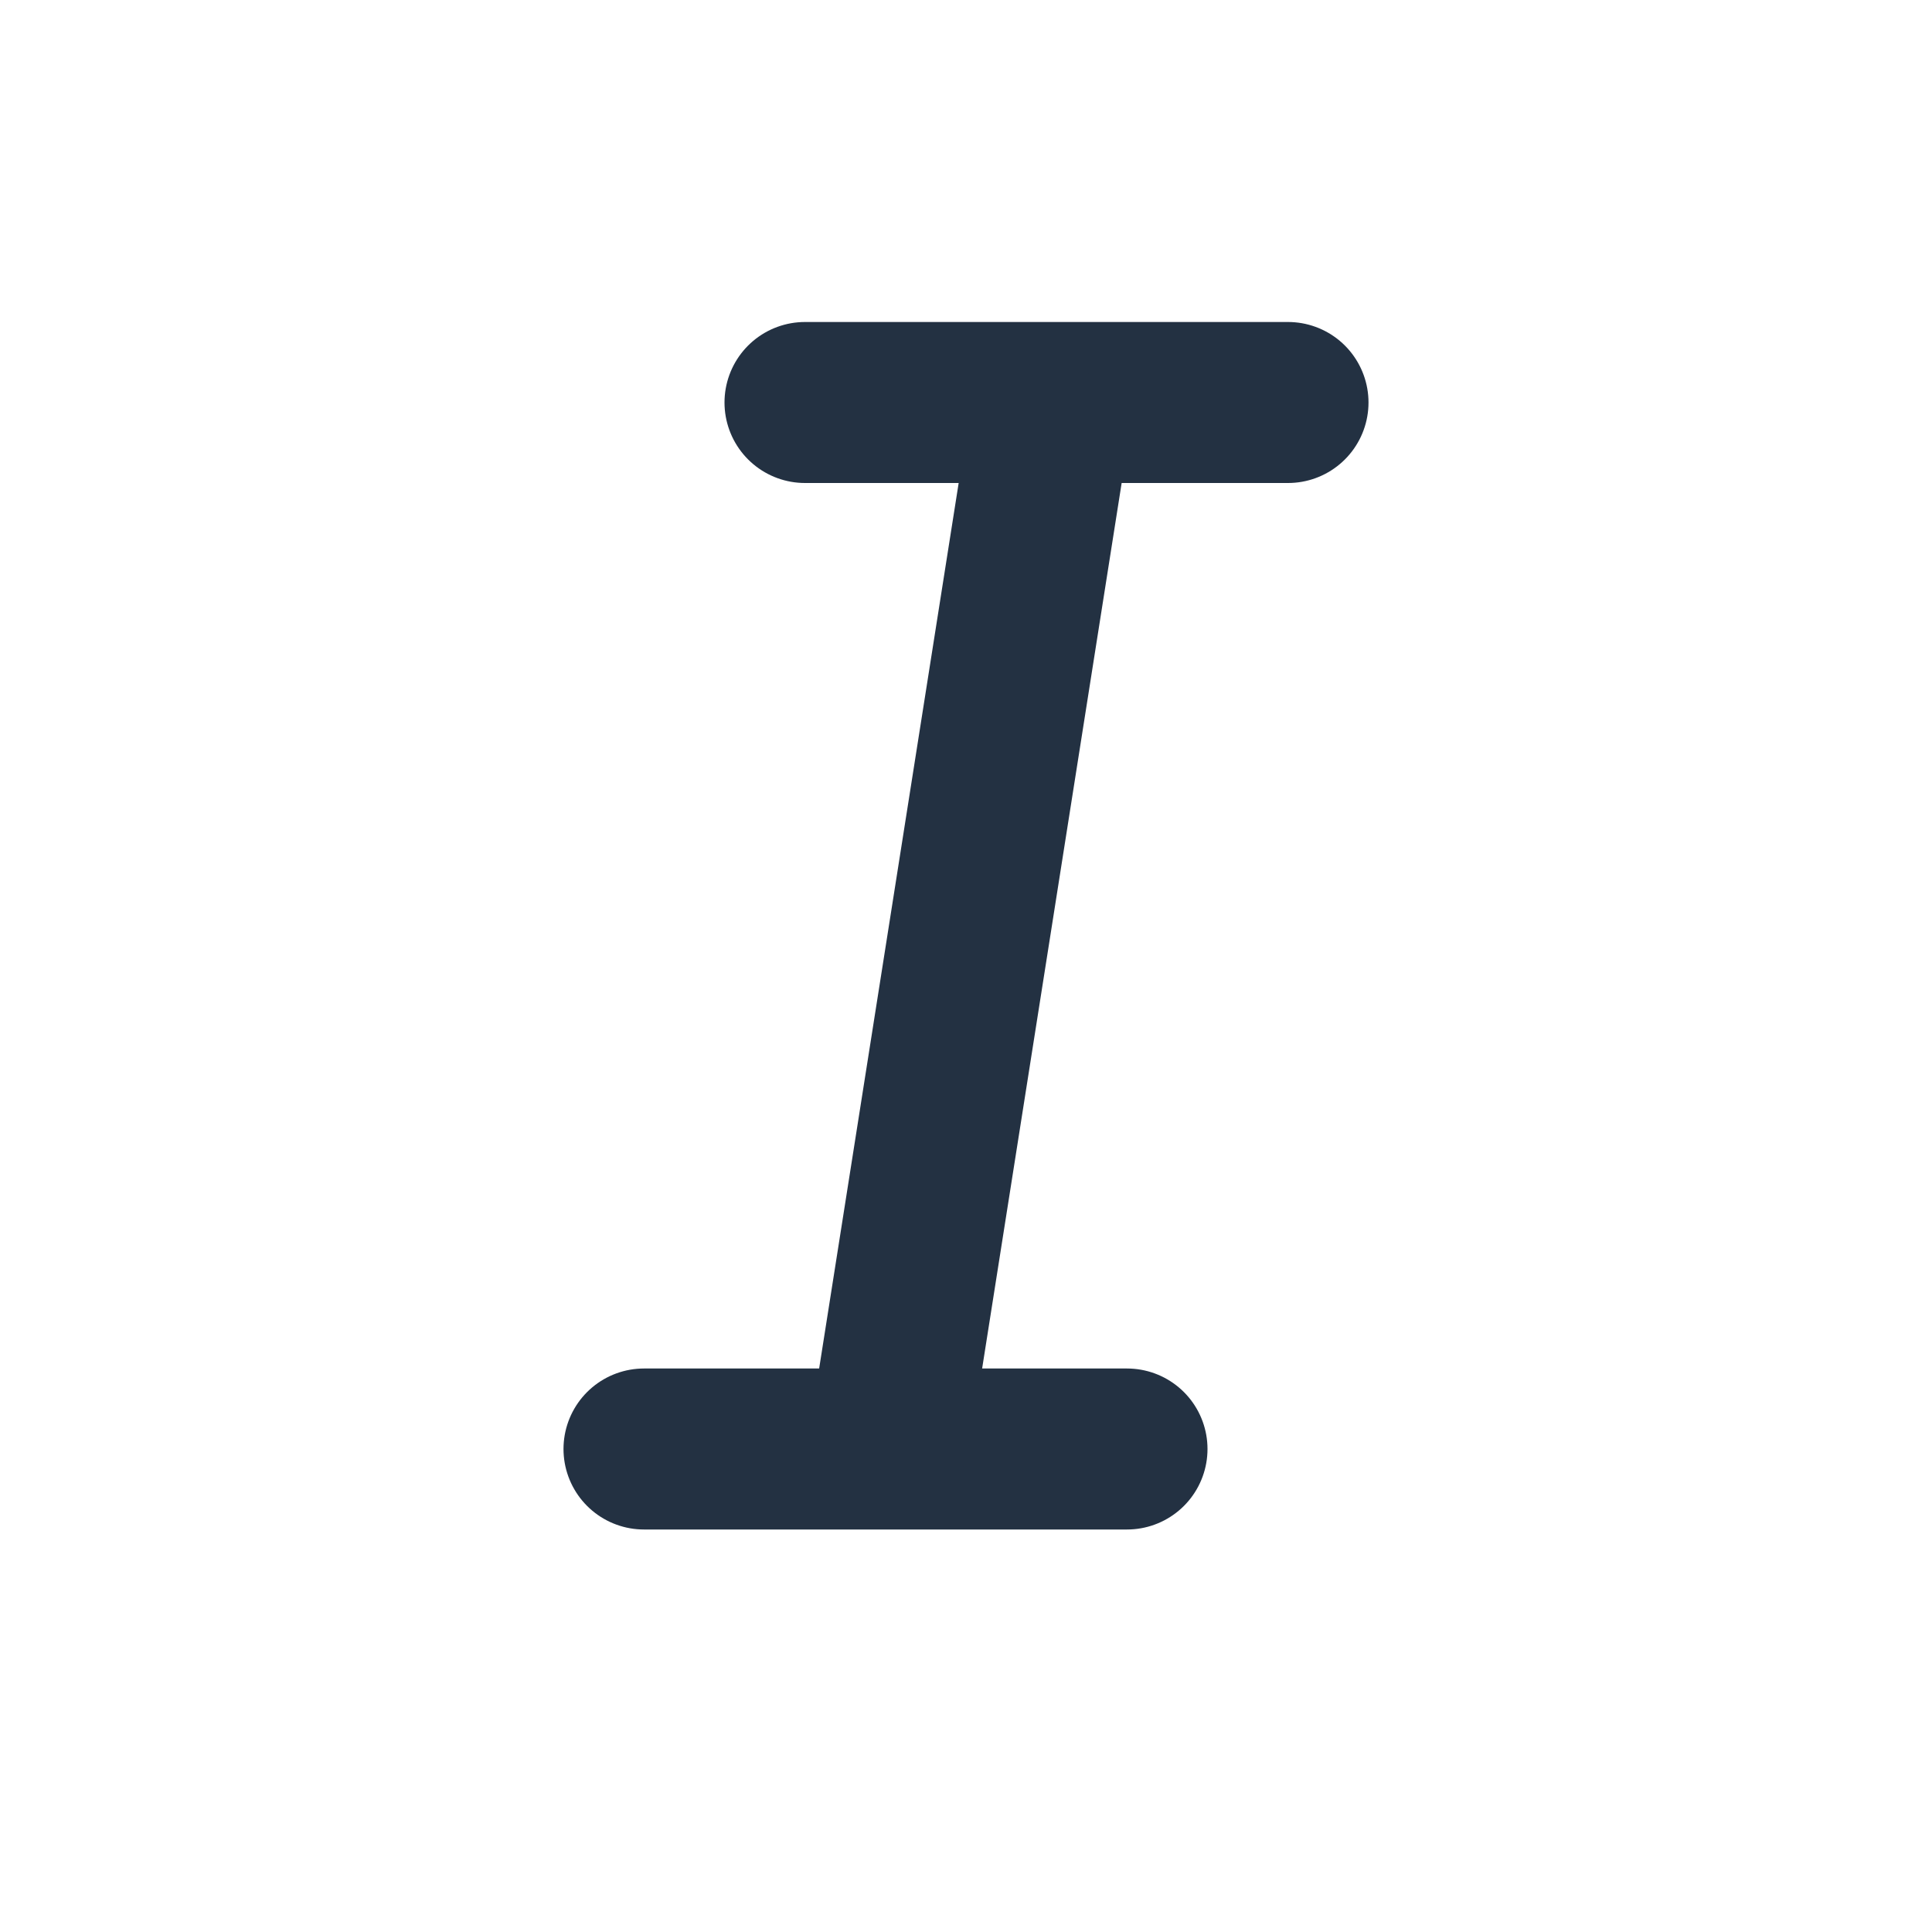 <svg class="txt_italic_svg" width="24" height="24" viewBox="0 0 24 24" fill="none" xmlns="http://www.w3.org/2000/svg">
<line x1="10" y1="5" x2="16" y2="5" stroke="#233142" stroke-width="2" stroke-linecap="round" stroke-linejoin="round"/>
<line x1="8" y1="18" x2="14" y2="18" stroke="#233142" stroke-width="2" stroke-linecap="round" stroke-linejoin="round"/>
<path d="M13 5.5L11.062 17.8" stroke="#233142" stroke-width="2" stroke-linecap="round" stroke-linejoin="round"/>
</svg>
